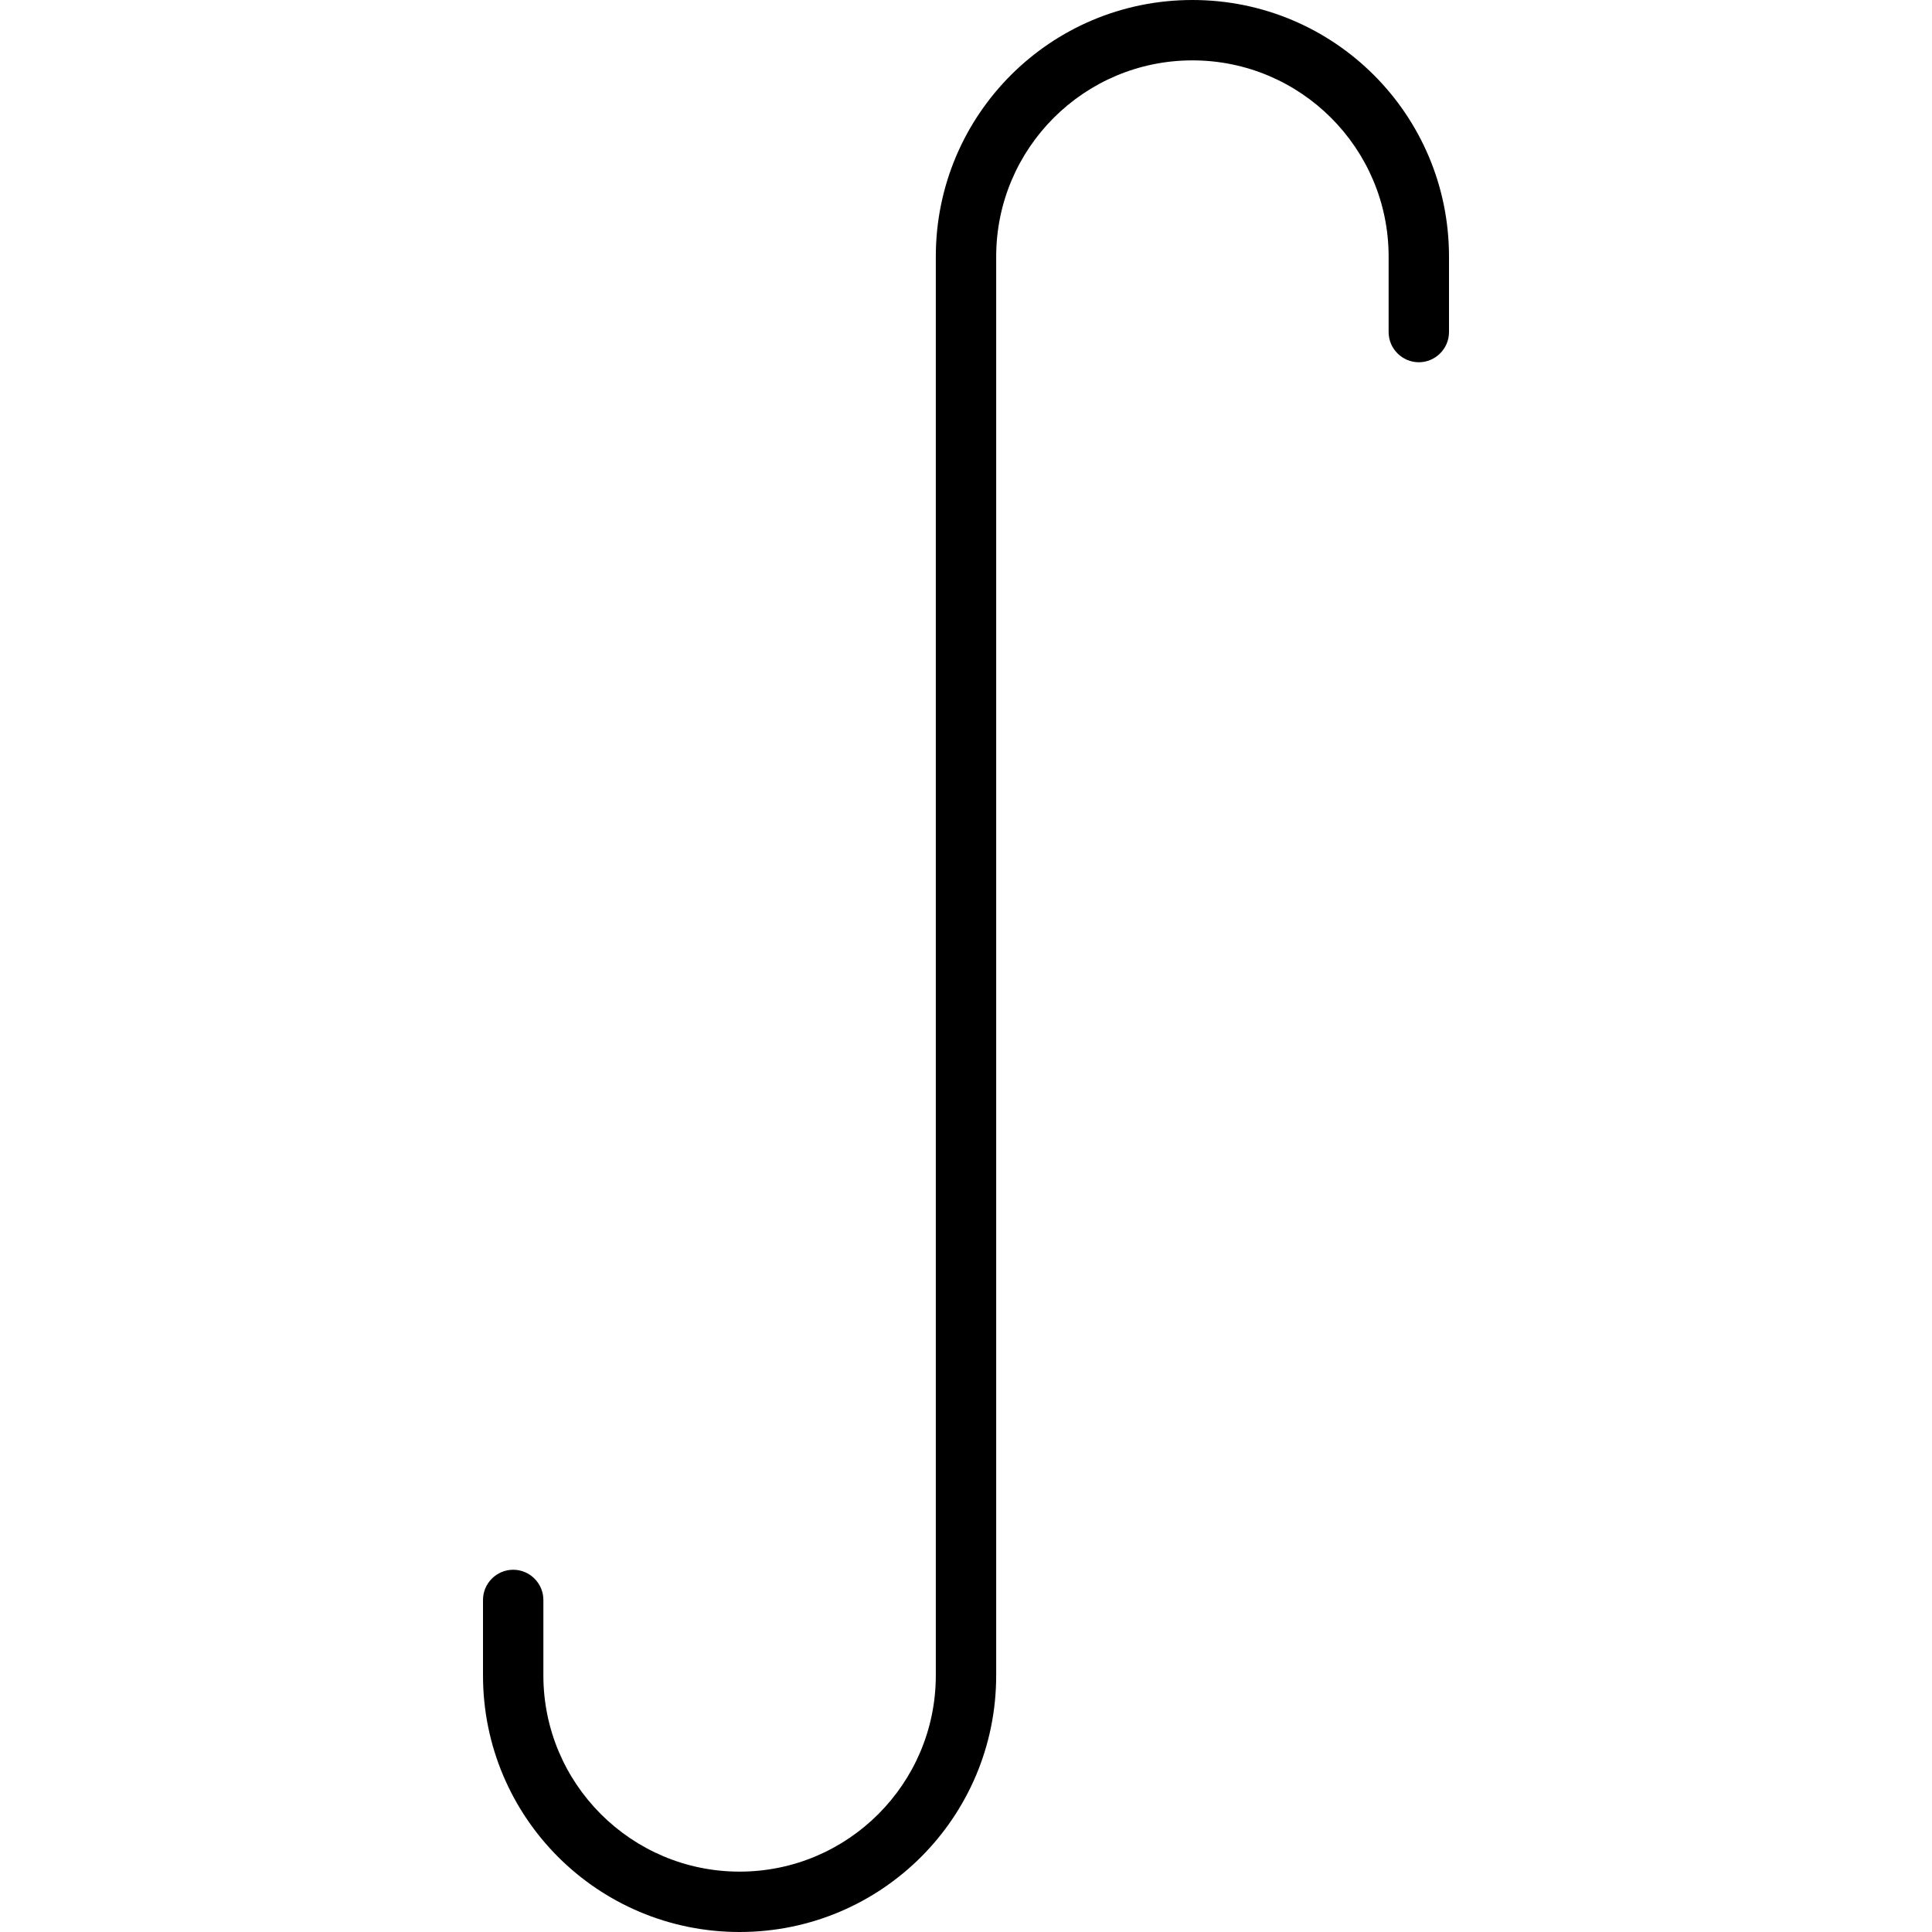 <svg xmlns="http://www.w3.org/2000/svg" width="24" height="24" viewBox="0 0 320 512"><path d="M220 16c-28.7 0-52 23.3-52 52l0 376c0 37.6-30.4 68-68 68s-68-30.4-68-68l0-20c0-4.4 3.6-8 8-8s8 3.6 8 8l0 20c0 28.7 23.3 52 52 52s52-23.3 52-52l0-376c0-37.6 30.4-68 68-68s68 30.4 68 68l0 20c0 4.4-3.6 8-8 8s-8-3.6-8-8l0-20c0-28.7-23.3-52-52-52z"/></svg>
